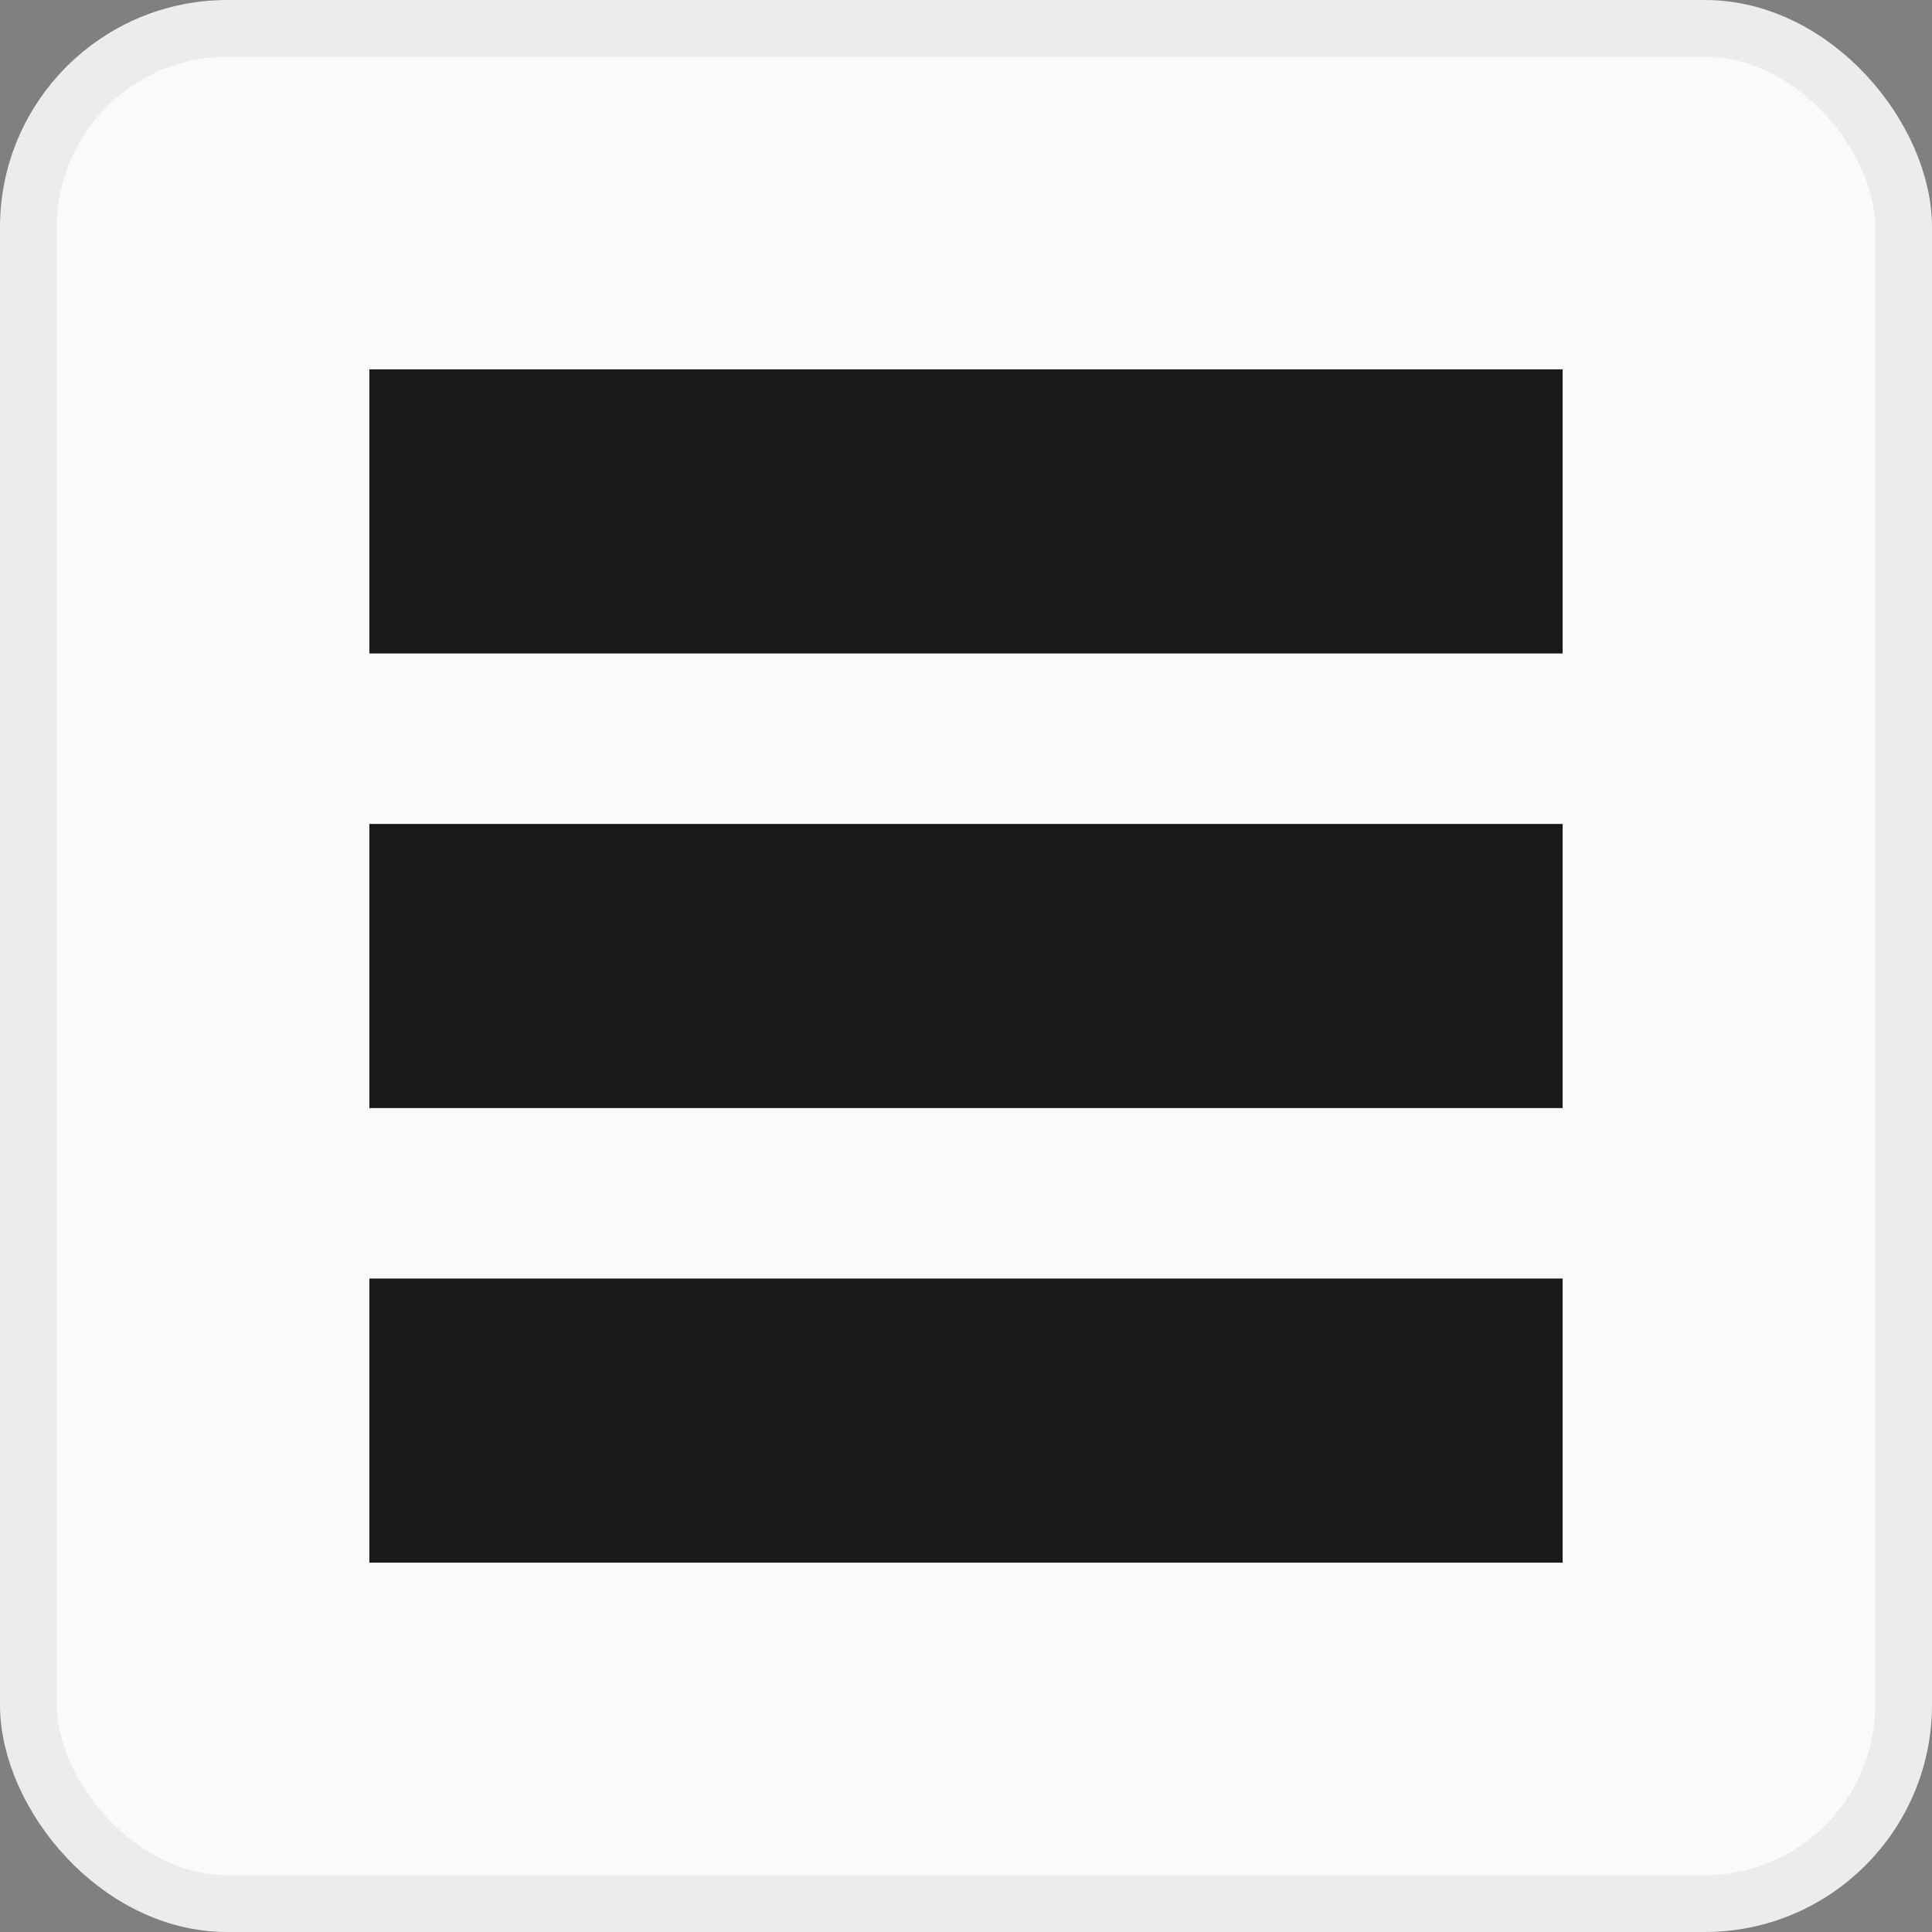 <svg width="34" height="34" viewBox="0 0 34 34" fill="none" xmlns="http://www.w3.org/2000/svg">
<rect x="0" y="0" width="34" height="34" fill="#808080" stroke="none"/>
<rect x="0.5" y="0.5" width="33" height="33" rx="3.5" fill="#FAFAFA" stroke="#ECECEC"/>
<rect x="7" y="7" width="20" height="4" fill="#191919"/>
<rect x="7" y="7" width="20" height="4" stroke="#191919"/>
<rect x="7" y="15" width="20" height="4" fill="#191919"/>
<rect x="7" y="15" width="20" height="4" stroke="#191919"/>
<rect x="7" y="23" width="20" height="4" fill="#191919"/>
<rect x="7" y="23" width="20" height="4" stroke="#191919"/>
</svg>
